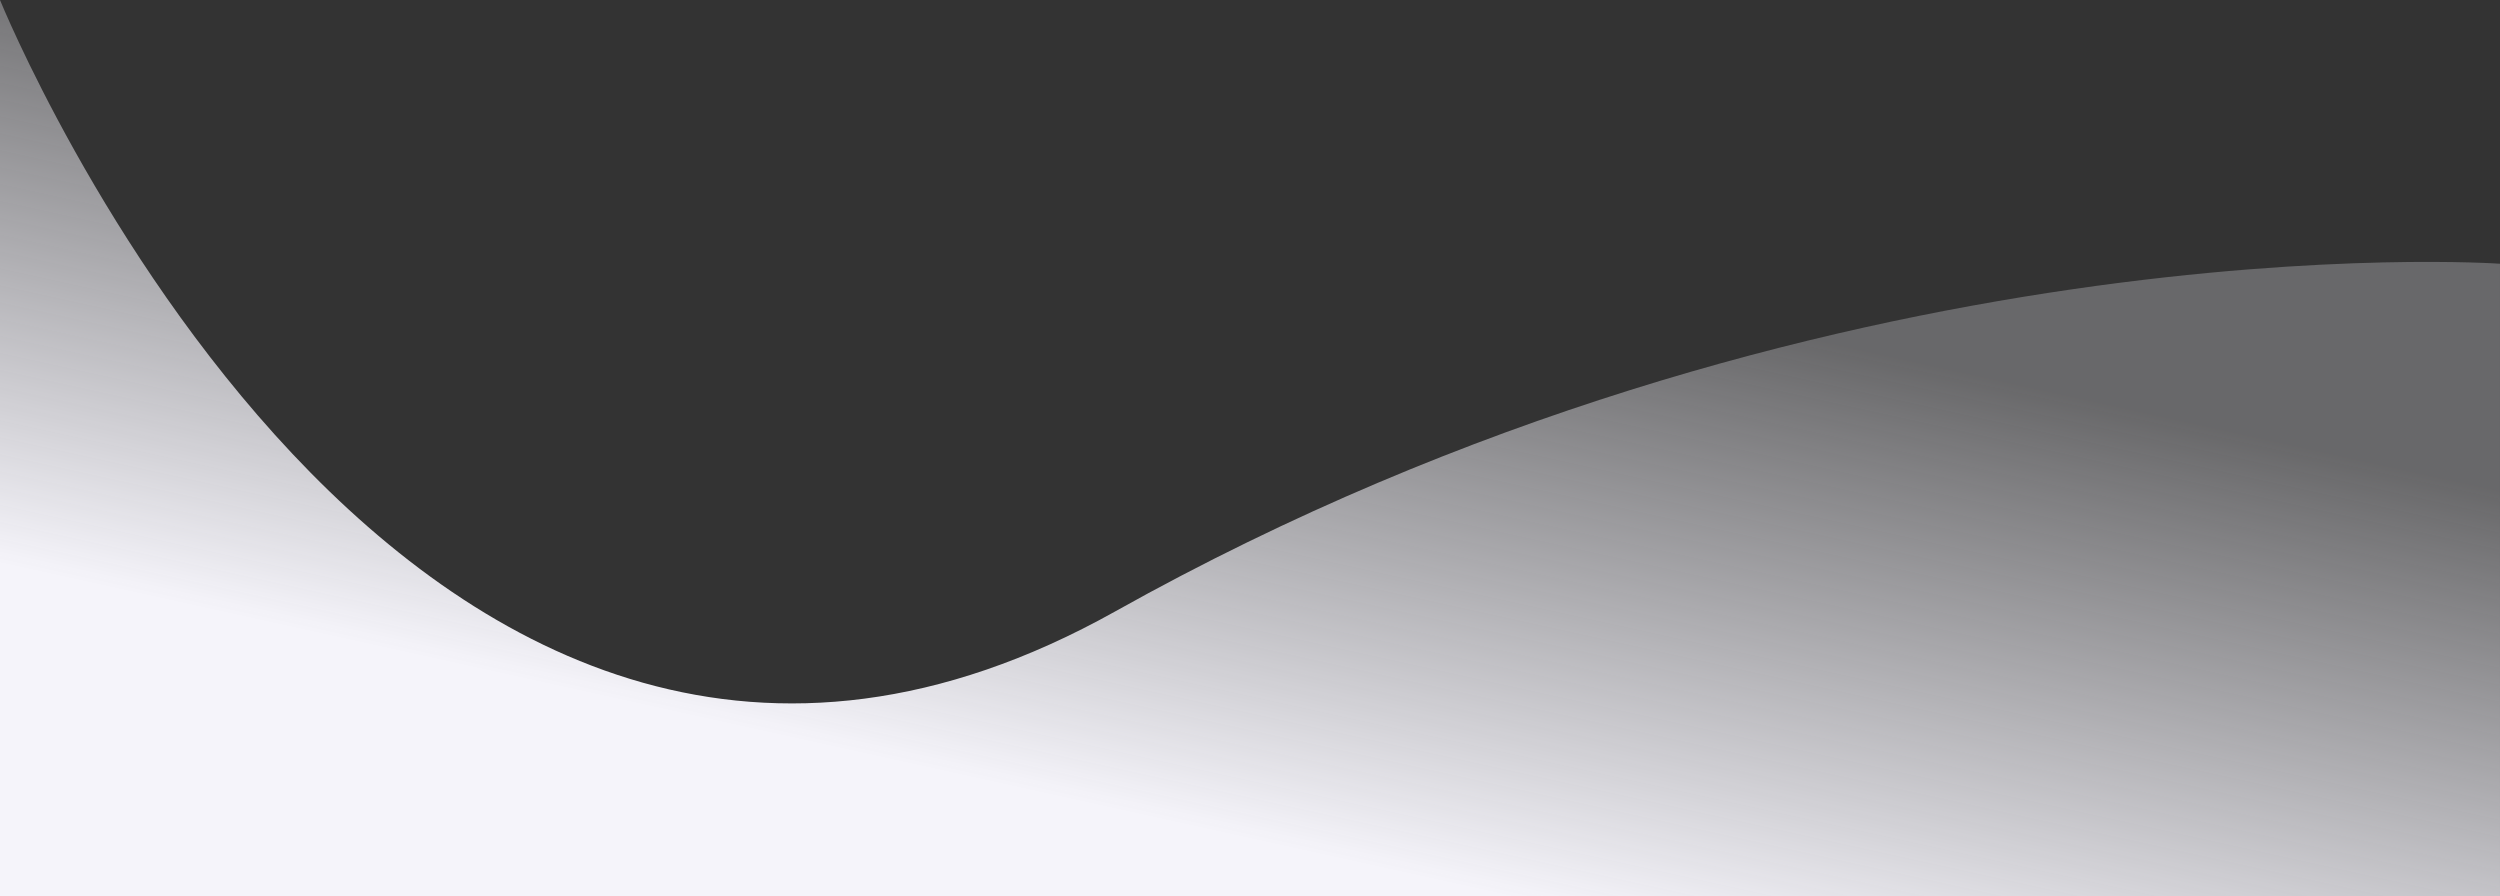 <svg xmlns="http://www.w3.org/2000/svg" xmlnsXlink="http://www.w3.org/1999/xlink" width="1439.924" height="516.146" viewBox="0 0 1439.924 516.146">
  <rect x="0" y="0" width="1439.924" height="516.146" fill="#333333" stroke="none"/>
  <defs>
    <linearGradient id="linear-gradient" x1="0.569" y1="0.252" x2="0.307" y2="0.727" gradientUnits="objectBoundingBox">
      <stop offset="0" stop-color="#f5f4fa" stop-opacity="0.275"/>
      <stop offset="1" stop-color="#f5f4fa"/>
    </linearGradient>
  </defs>
  <path id="Path_2209" data-name="Path 2209" d="M-19423-12973.947s235.291,579.949,642.4,352.118,797.521-200.217,797.521-200.217v364.244H-19423Z" transform="translate(19423 12973.947)" fill="url(#linear-gradient)"/>
</svg>
